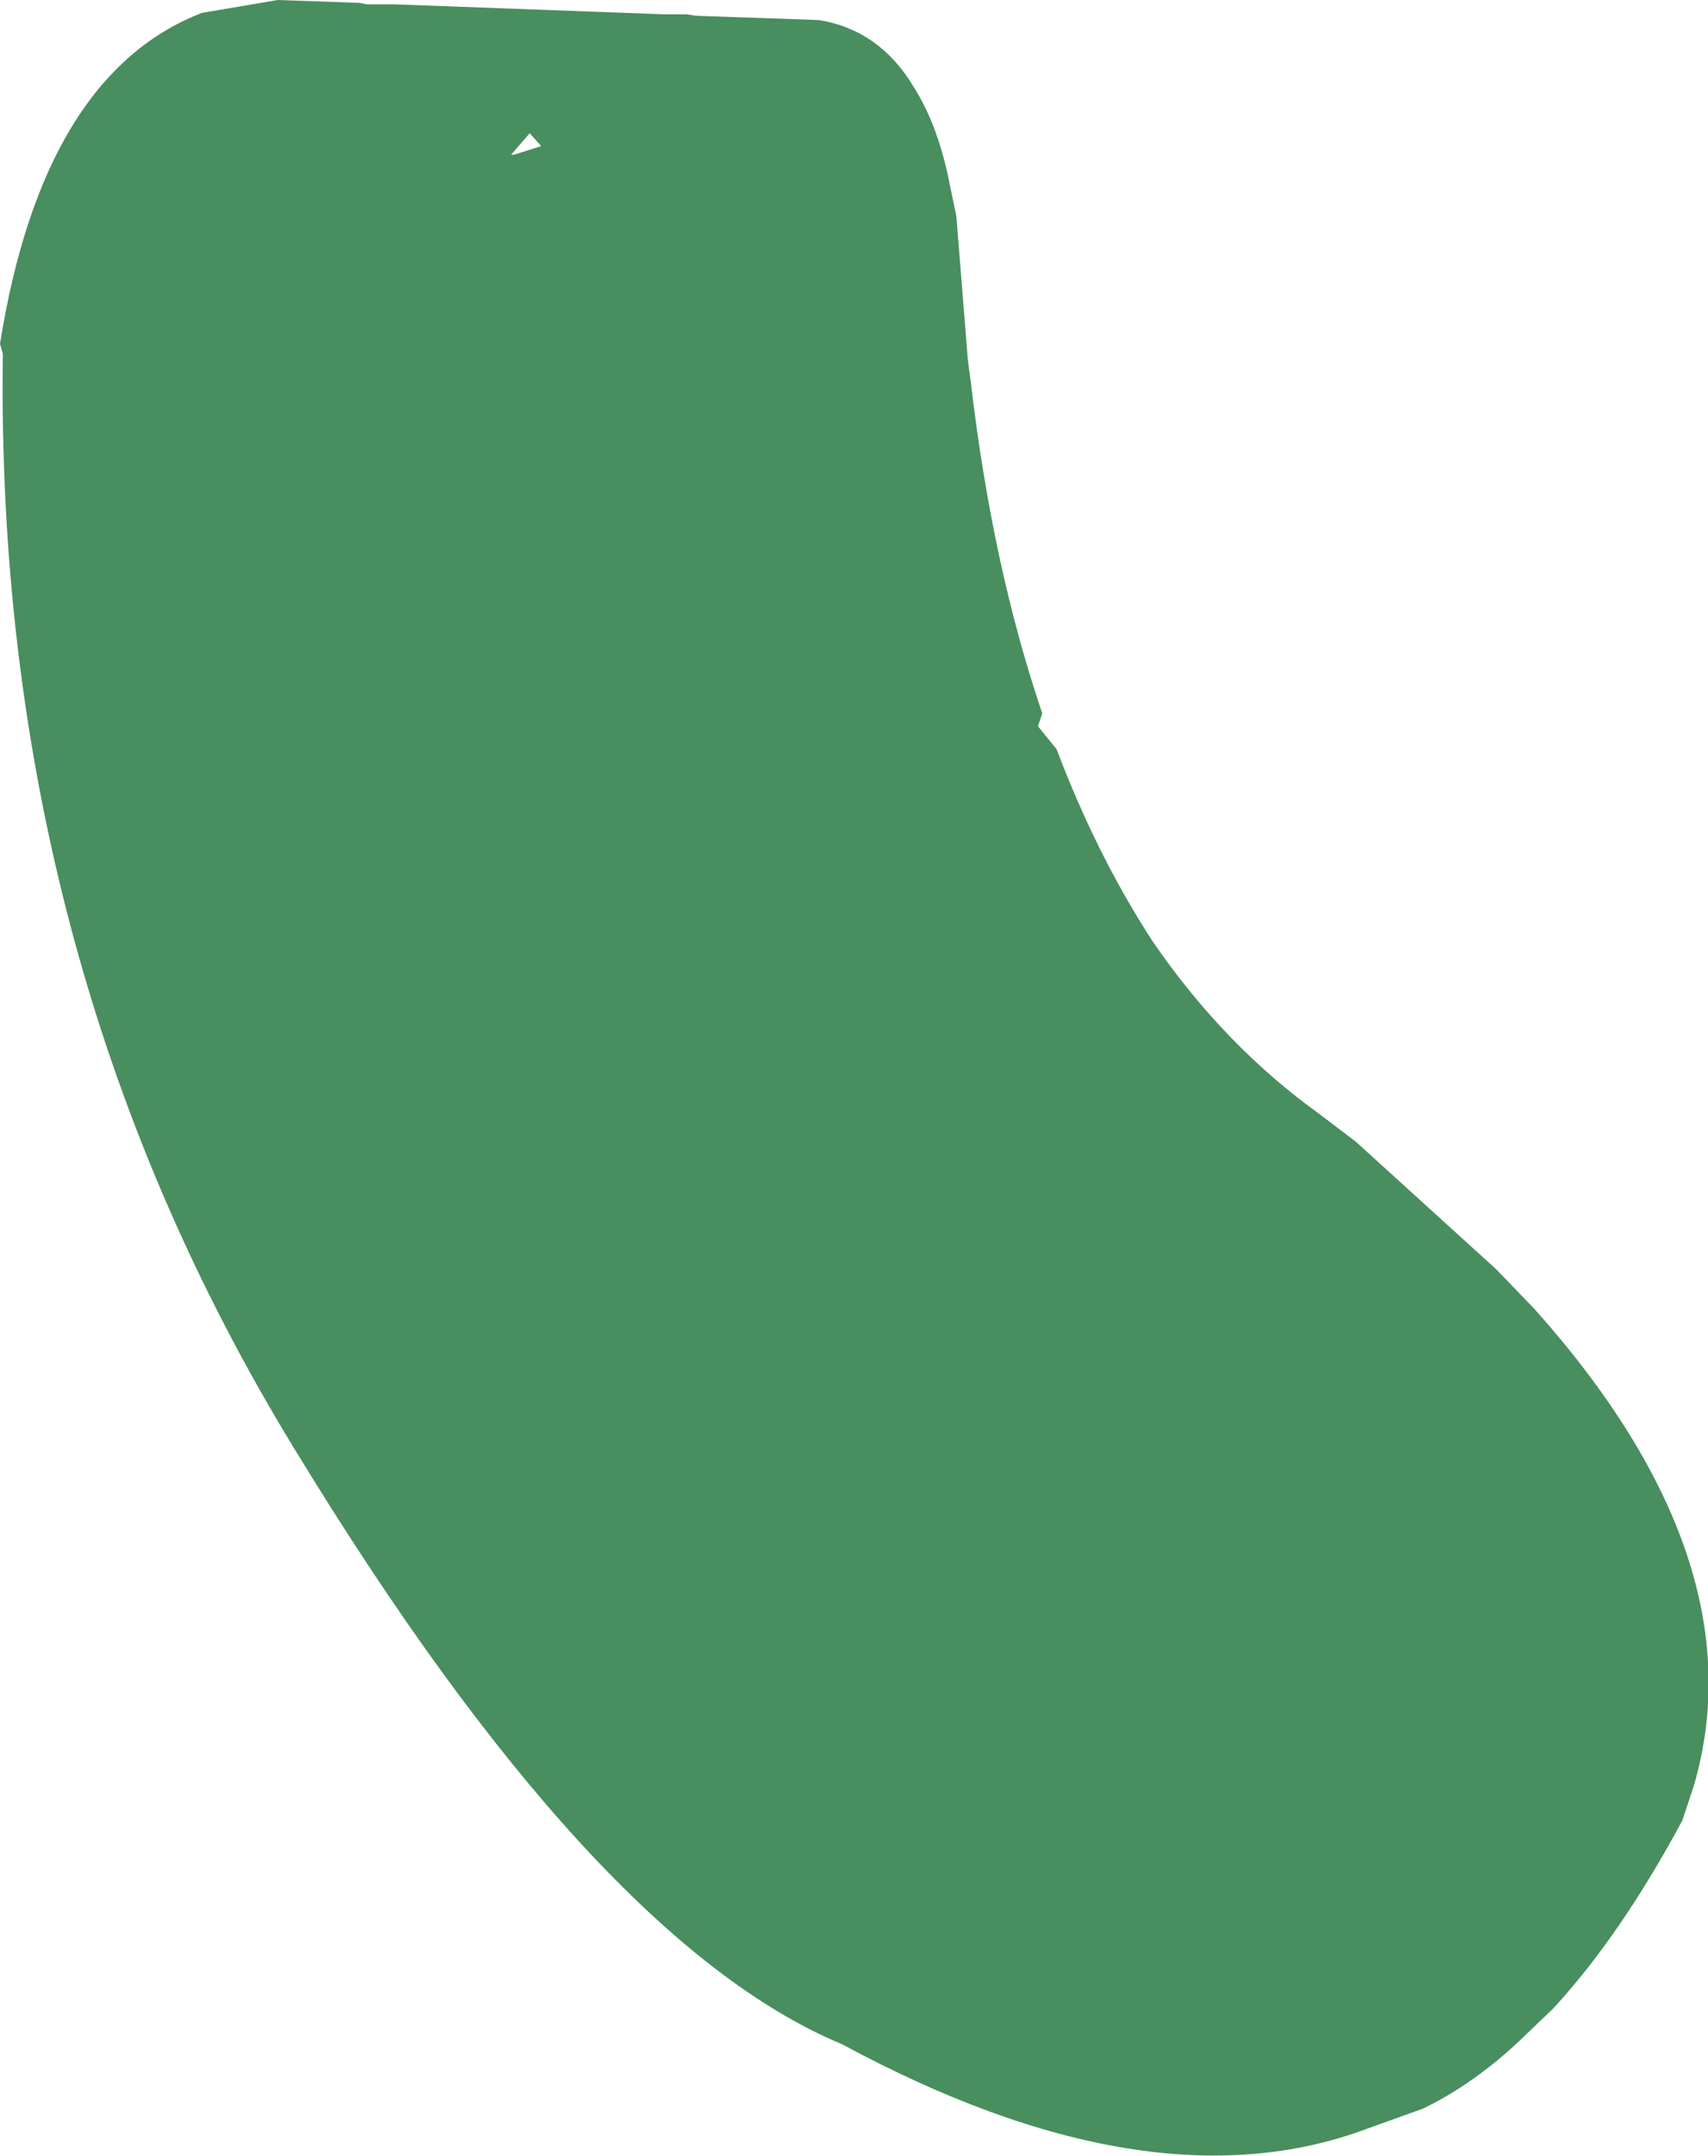 <?xml version="1.0" encoding="UTF-8" standalone="no"?>
<svg xmlns:xlink="http://www.w3.org/1999/xlink" height="75.25px" width="59.65px" xmlns="http://www.w3.org/2000/svg">
  <g transform="matrix(1.0, 0.0, 0.0, 1.0, 29.85, 37.65)">
    <path d="M3.55 -30.1 L3.95 -25.1 4.05 -24.35 Q4.8 -17.9 6.55 -12.75 L6.4 -12.3 7.05 -11.5 Q8.45 -7.8 10.4 -4.8 12.9 -1.15 16.25 1.25 L17.5 2.2 22.4 6.65 23.75 8.05 Q31.6 16.85 29.3 24.7 L28.9 25.9 Q26.75 29.9 24.4 32.45 L23.2 33.6 Q21.6 35.1 19.85 35.95 L17.9 36.65 Q10.3 39.5 -0.45 33.7 -9.1 30.1 -19.55 12.95 -30.05 -4.2 -29.75 -25.3 L-29.85 -25.65 Q-28.35 -35.05 -22.8 -37.2 L-20.15 -37.65 -17.3 -37.55 -17.05 -37.5 -16.4 -37.5 -16.1 -37.5 -6.65 -37.15 -5.85 -37.15 -5.55 -37.1 -1.25 -36.95 Q0.9 -36.6 2.1 -34.55 2.85 -33.35 3.25 -31.55 L3.55 -30.1 M-10.95 -32.55 L-11.35 -33.0 -12.0 -32.25 -11.9 -32.25 -10.95 -32.55" fill="#498e5f" fill-rule="evenodd" stroke="none"/>
  </g>
</svg>
